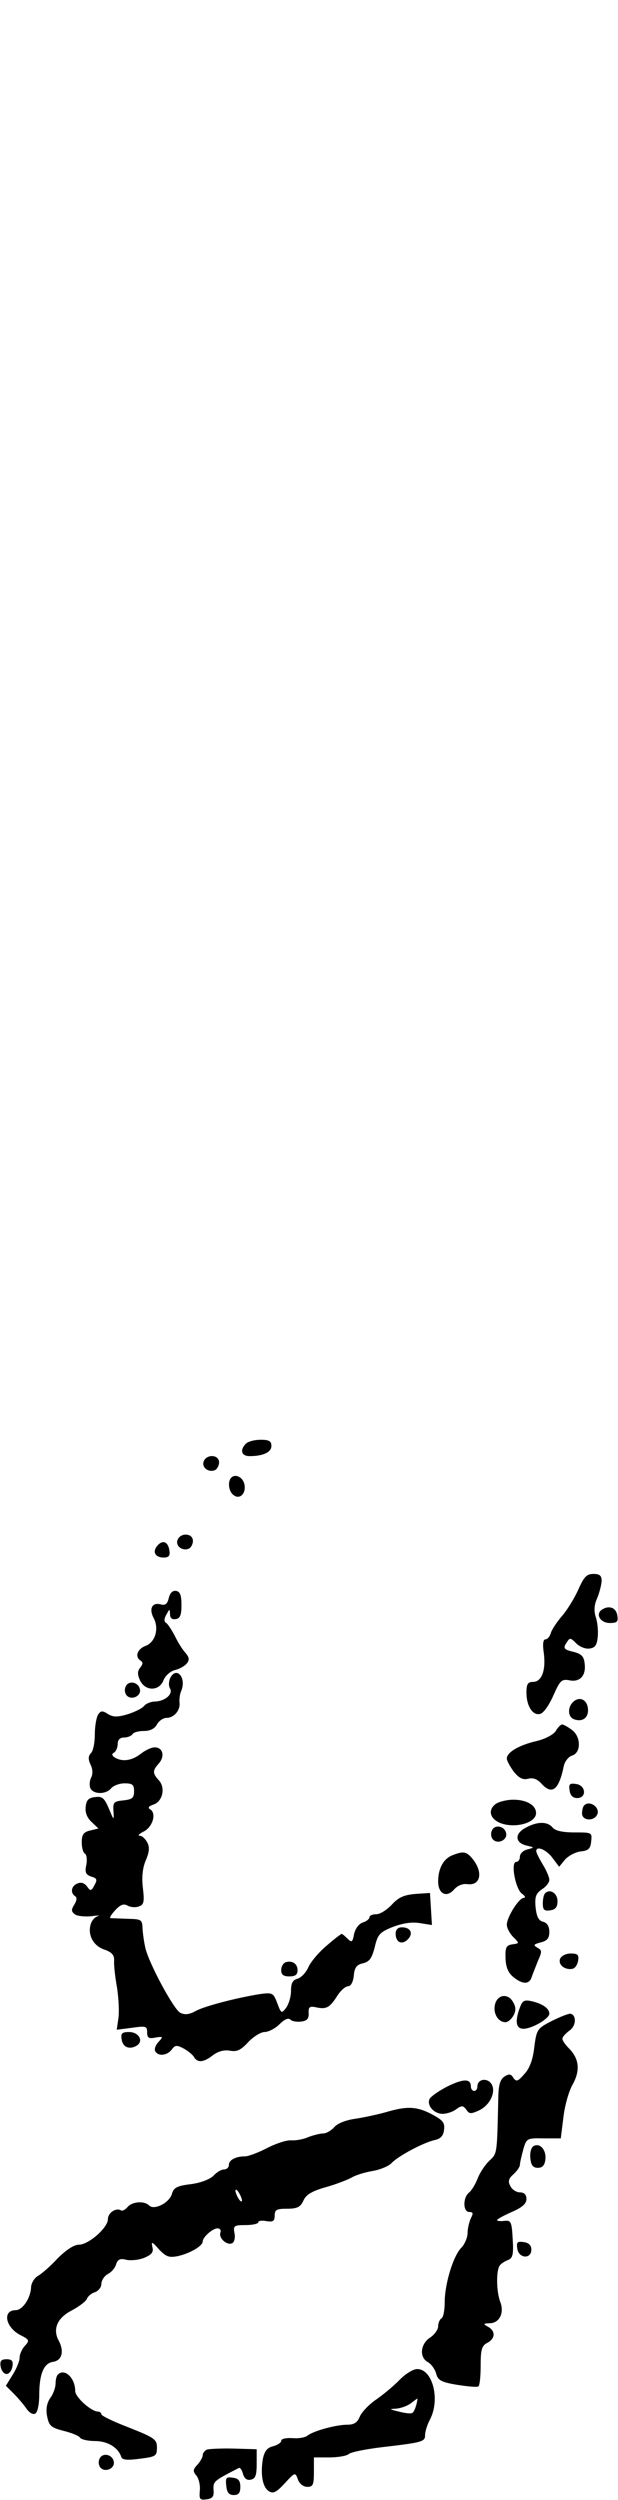 <?xml version="1.0" standalone="no"?>
<!DOCTYPE svg PUBLIC "-//W3C//DTD SVG 20010904//EN"
 "http://www.w3.org/TR/2001/REC-SVG-20010904/DTD/svg10.dtd">
<svg version="1.0" xmlns="http://www.w3.org/2000/svg"
 width="189pt" height="764pt" viewBox="0 0 189 764"
 preserveAspectRatio="xMidYMid meet">
<g transform="translate(0,764) scale(0.1,-0.1)"
fill="#000000" stroke="none">
<path d="M752 3228 c-19 -19 -14 -38 11 -38 42 0 67 12 67 31 0 15 -7 19 -33
19 -18 0 -38 -5 -45 -12z"/>
<path d="M623 3174 c-7 -18 14 -35 34 -27 7 3 13 14 13 24 0 24 -38 26 -47 3z"/>
<path d="M707 3124 c-11 -12 -8 -41 6 -52 18 -16 39 1 35 29 -3 23 -27 37 -41
23z"/>
<path d="M543 2934 c-7 -18 14 -35 34 -27 7 3 13 14 13 24 0 24 -38 26 -47 3z"/>
<path d="M481 2916 c-16 -19 -6 -36 20 -36 15 0 20 6 17 22 -4 27 -21 33 -37
14z"/>
<path d="M1769 2783 c-11 -25 -33 -61 -48 -79 -16 -18 -32 -42 -36 -53 -3 -12
-11 -21 -17 -21 -7 0 -9 -15 -5 -41 7 -53 -6 -89 -33 -89 -16 0 -20 -7 -20
-33 0 -42 21 -73 44 -64 10 4 27 29 39 57 20 45 25 49 48 45 32 -7 52 14 47
51 -2 22 -10 30 -35 36 -29 7 -31 11 -21 27 11 17 12 17 30 -1 11 -11 29 -18
41 -16 17 2 23 11 25 36 2 19 -1 46 -6 60 -6 19 -5 37 4 57 7 17 13 40 14 53
0 17 -6 22 -25 22 -21 0 -29 -9 -46 -47z"/>
<path d="M516 2756 c-4 -18 -11 -23 -25 -19 -26 7 -36 -14 -21 -42 17 -32 5
-74 -25 -85 -26 -10 -33 -34 -15 -45 8 -5 7 -11 -1 -21 -9 -11 -9 -21 -1 -39
16 -34 59 -34 72 0 5 13 20 27 34 31 14 3 30 12 37 20 9 11 8 18 -3 32 -9 9
-24 33 -33 52 -10 19 -22 38 -28 41 -6 4 -5 13 2 25 10 18 10 18 11 1 0 -12 6
-17 18 -15 13 2 17 13 17 43 0 29 -4 41 -16 43 -11 2 -19 -6 -23 -22z"/>
<path d="M1841 2721 c-21 -14 -5 -41 24 -41 22 0 26 4 23 22 -3 25 -25 33 -47
19z"/>
<path d="M521 2513 c-5 -11 -6 -25 -1 -33 10 -17 -15 -39 -46 -40 -12 0 -27
-6 -33 -13 -6 -8 -29 -19 -51 -26 -31 -9 -44 -9 -60 1 -17 11 -22 10 -30 -2
-5 -8 -10 -35 -10 -60 0 -26 -5 -51 -12 -58 -8 -8 -9 -18 -1 -35 7 -14 7 -29
2 -39 -5 -9 -6 -23 -3 -32 8 -20 48 -21 64 -1 7 8 25 15 41 15 24 0 29 -4 29
-24 0 -21 -6 -25 -32 -28 -30 -3 -33 -6 -31 -33 2 -29 1 -29 -14 8 -14 32 -20
38 -42 35 -20 -2 -27 -9 -29 -30 -2 -17 4 -33 18 -46 l21 -20 -25 -6 c-21 -5
-26 -13 -26 -36 0 -16 4 -32 10 -35 5 -3 7 -19 4 -34 -5 -23 -2 -30 15 -36 18
-5 19 -10 10 -26 -10 -19 -12 -19 -23 -4 -7 10 -18 14 -29 9 -19 -7 -23 -29
-7 -39 6 -4 5 -13 -3 -26 -10 -16 -9 -21 3 -30 8 -5 31 -7 50 -5 19 3 28 2 19
0 -10 -3 -19 -14 -22 -26 -9 -32 9 -65 42 -76 23 -8 31 -17 30 -34 -1 -13 3
-50 9 -83 5 -33 7 -75 4 -94 l-5 -34 47 6 c42 6 46 5 46 -14 0 -17 5 -20 25
-16 24 4 25 3 9 -14 -9 -10 -13 -23 -9 -28 9 -16 36 -13 50 5 10 14 15 15 36
4 13 -7 28 -19 32 -26 11 -19 30 -17 58 5 16 12 34 17 52 14 21 -4 33 1 56 26
16 17 39 31 50 31 12 0 33 11 46 24 15 15 27 20 33 14 5 -5 20 -8 33 -6 18 2
24 9 23 26 -1 19 3 22 25 17 30 -6 40 0 64 38 10 15 24 27 32 27 8 0 15 13 17
32 2 25 9 34 28 38 20 5 27 15 36 49 9 39 15 46 55 62 29 11 57 16 82 12 l38
-6 -3 49 -3 49 -45 -3 c-34 -3 -51 -10 -72 -33 -15 -16 -36 -29 -47 -29 -12 0
-21 -4 -21 -9 0 -5 -9 -13 -20 -16 -12 -4 -23 -18 -27 -35 -5 -26 -7 -27 -20
-15 -8 8 -16 15 -18 15 -2 0 -23 -16 -46 -36 -24 -20 -49 -50 -56 -66 -7 -16
-22 -32 -33 -35 -15 -4 -20 -14 -20 -37 0 -18 -7 -41 -15 -52 -14 -18 -15 -18
-27 14 -12 32 -15 33 -53 28 -74 -12 -170 -37 -197 -52 -20 -11 -33 -12 -47
-5 -20 11 -93 146 -106 196 -4 17 -8 44 -9 60 -1 29 -3 30 -46 31 -25 1 -48 2
-52 2 -4 1 3 12 15 25 16 17 26 20 38 13 9 -5 24 -6 34 -2 15 5 17 14 12 56
-4 33 -1 62 9 85 11 26 12 41 4 55 -6 11 -16 20 -23 20 -7 0 -1 6 13 13 27 14
39 55 20 67 -9 5 -6 10 9 15 28 9 38 51 17 74 -20 22 -20 30 0 52 19 22 12 49
-13 49 -10 0 -29 -9 -43 -20 -27 -21 -56 -25 -79 -11 -9 6 -10 11 -2 15 6 4
11 16 11 27 0 12 7 19 19 19 11 0 23 5 26 10 3 6 19 10 35 10 19 0 33 7 40 20
6 11 19 20 29 20 23 0 43 23 40 47 -1 10 1 26 5 35 17 39 -13 77 -33 41z"/>
<path d="M384 2485 c-4 -9 -2 -21 4 -27 15 -15 44 -1 40 19 -4 23 -36 29 -44
8z"/>
<path d="M1752 2438 c-17 -17 -15 -45 3 -52 27 -10 46 5 43 33 -3 28 -27 38
-46 19z"/>
<path d="M1699 2349 c-8 -11 -33 -24 -59 -30 -52 -12 -90 -34 -90 -53 0 -7 10
-25 21 -40 16 -20 28 -26 44 -22 15 4 28 -1 40 -14 33 -37 54 -21 69 52 3 15
15 30 26 33 28 9 27 59 -2 79 -12 9 -25 16 -29 16 -4 0 -13 -9 -20 -21z"/>
<path d="M1742 2168 c2 -15 10 -23 23 -23 30 0 27 39 -3 43 -20 3 -23 0 -20
-20z"/>
<path d="M1516 2127 c-27 -20 -16 -50 22 -61 42 -12 96 3 101 29 4 25 -25 45
-69 45 -20 0 -44 -6 -54 -13z"/>
<path d="M1787 2123 c-4 -3 -7 -15 -7 -25 0 -23 38 -25 47 -2 8 21 -24 43 -40
27z"/>
<path d="M1607 2054 c-34 -18 -32 -46 3 -54 25 -6 25 -6 3 -12 -13 -3 -23 -13
-23 -22 0 -9 -5 -16 -11 -16 -18 0 -3 -82 17 -97 10 -7 12 -13 6 -13 -15 0
-52 -59 -52 -82 0 -10 9 -27 19 -37 20 -20 20 -20 -2 -23 -19 -3 -22 -9 -21
-42 1 -28 8 -45 24 -58 28 -23 49 -23 56 0 3 9 12 31 19 49 13 29 13 33 -2 41
-13 8 -11 10 11 16 20 5 26 13 26 32 0 17 -7 28 -19 31 -14 3 -20 16 -23 44
-3 33 1 42 19 55 13 8 23 21 23 29 0 8 -9 29 -20 47 -11 18 -20 36 -20 41 0
17 30 5 49 -20 l21 -28 18 22 c11 12 32 23 48 25 23 2 30 8 32 31 3 27 2 27
-51 27 -36 0 -59 5 -67 15 -16 19 -47 19 -83 -1z"/>
<path d="M1504 2045 c-4 -9 -2 -21 4 -27 15 -15 44 -1 40 19 -4 23 -36 29 -44
8z"/>
<path d="M1383 1970 c-27 -11 -43 -40 -43 -80 0 -38 26 -51 49 -24 10 11 25
18 40 16 42 -6 50 39 13 81 -17 19 -26 20 -59 7z"/>
<path d="M1667 1854 c-4 -4 -7 -18 -7 -31 0 -20 5 -24 23 -21 16 2 22 10 22
28 0 24 -23 39 -38 24z"/>
<path d="M1210 1731 c0 -27 19 -36 37 -18 18 18 9 37 -18 37 -12 0 -19 -7 -19
-19z"/>
<path d="M1713 1654 c-7 -18 14 -35 37 -31 8 1 16 12 18 25 3 18 -1 22 -23 22
-14 0 -28 -7 -32 -16z"/>
<path d="M873 1643 c-7 -3 -13 -13 -13 -24 0 -14 7 -19 25 -19 18 0 25 5 25
19 0 20 -17 31 -37 24z"/>
<path d="M1514 1515 c-7 -27 9 -55 32 -55 7 0 18 9 24 20 8 14 8 26 0 40 -15
29 -48 26 -56 -5z"/>
<path d="M1590 1505 c-16 -43 -12 -65 11 -65 26 0 79 31 79 46 0 16 -20 30
-53 38 -23 5 -29 3 -37 -19z"/>
<path d="M1688 1464 c-45 -23 -47 -26 -54 -80 -4 -37 -14 -65 -30 -82 -20 -23
-25 -25 -34 -12 -7 12 -13 13 -27 4 -13 -8 -18 -25 -19 -60 -4 -179 -3 -174
-27 -197 -13 -12 -29 -36 -36 -54 -7 -18 -19 -38 -27 -44 -19 -16 -18 -59 1
-59 12 0 13 -4 5 -19 -5 -11 -10 -31 -10 -45 0 -14 -9 -35 -19 -45 -25 -25
-51 -111 -51 -167 0 -24 -4 -46 -10 -49 -5 -3 -10 -14 -10 -24 0 -10 -11 -26
-25 -35 -30 -20 -33 -61 -6 -75 10 -6 21 -21 25 -35 5 -20 15 -26 63 -34 32
-5 61 -8 66 -5 4 2 7 31 7 63 0 49 3 61 20 70 25 13 26 36 3 49 -16 9 -16 10
4 11 30 0 46 31 33 65 -12 31 -13 95 -2 111 4 6 15 13 25 17 15 6 18 16 15 64
-3 53 -5 58 -25 56 -13 -2 -23 0 -23 2 0 3 20 14 45 25 32 14 45 25 45 40 0
13 -7 20 -20 20 -10 0 -24 8 -29 19 -8 14 -6 23 9 36 11 10 20 23 20 29 0 6 5
27 10 46 10 35 11 36 62 35 l53 0 8 64 c4 36 17 82 29 102 23 42 19 78 -12
109 -11 11 -20 24 -20 29 0 6 9 16 21 25 21 14 23 47 4 52 -5 1 -31 -9 -57
-22z"/>
<path d="M372 1408 c3 -25 25 -33 47 -19 21 14 5 41 -24 41 -22 0 -26 -4 -23
-22z"/>
<path d="M1367 1263 c-27 -14 -51 -31 -54 -39 -7 -20 15 -44 41 -44 12 0 31 6
41 14 17 12 21 12 31 -1 9 -14 14 -14 40 -2 35 17 53 61 35 83 -14 17 -41 11
-41 -10 0 -8 -4 -14 -10 -14 -5 0 -10 6 -10 14 0 24 -23 24 -73 -1z"/>
<path d="M1180 1185 c-25 -7 -67 -16 -93 -20 -29 -4 -55 -14 -65 -26 -9 -10
-24 -19 -34 -19 -9 0 -29 -5 -45 -11 -15 -7 -39 -11 -53 -10 -14 1 -47 -10
-74 -24 -27 -14 -57 -25 -67 -25 -28 0 -49 -11 -49 -26 0 -8 -7 -14 -15 -14
-8 0 -22 -8 -32 -19 -11 -11 -39 -22 -70 -26 -42 -5 -52 -11 -57 -29 -7 -27
-54 -52 -70 -36 -15 15 -52 12 -66 -5 -7 -8 -16 -13 -20 -10 -15 9 -40 -7 -40
-27 0 -26 -59 -78 -89 -78 -15 0 -39 -16 -65 -42 -22 -24 -50 -48 -61 -54 -10
-6 -20 -22 -20 -35 -2 -33 -26 -69 -47 -69 -41 0 -32 -52 14 -76 28 -14 29
-17 14 -33 -9 -10 -16 -26 -16 -36 0 -10 -9 -33 -21 -52 l-21 -34 23 -23 c13
-13 31 -34 40 -47 9 -13 20 -19 27 -15 7 4 12 29 12 56 0 65 14 98 42 102 27
4 35 31 18 64 -20 36 -5 71 41 94 22 12 42 27 45 35 3 8 14 17 25 20 10 4 19
15 19 25 0 11 9 24 19 30 11 5 23 19 26 30 5 15 12 19 31 14 13 -3 38 -1 55 6
24 10 29 18 25 33 -4 18 -1 17 20 -7 22 -23 31 -26 57 -21 37 8 77 31 77 45 0
13 30 40 45 40 8 0 12 -6 9 -13 -6 -17 21 -41 37 -32 6 4 9 18 6 31 -4 22 -1
24 34 24 22 0 39 4 39 9 0 4 11 6 25 3 20 -3 25 0 25 17 0 18 6 21 38 21 31 0
41 5 50 25 8 18 26 29 69 41 32 9 67 23 78 29 11 7 39 16 63 20 24 4 51 15 60
25 21 22 99 63 132 70 18 4 26 13 28 31 3 22 -4 30 -38 48 -46 24 -76 25 -140
6z m-440 -270 c0 -5 -5 -3 -10 5 -5 8 -10 20 -10 25 0 6 5 3 10 -5 5 -8 10
-19 10 -25z"/>
<path d="M1631 1081 c-7 -5 -11 -21 -9 -37 2 -21 8 -29 23 -29 14 0 21 8 23
26 3 29 -17 52 -37 40z"/>
<path d="M1582 768 c4 -30 43 -33 43 -3 0 13 -8 21 -23 23 -20 3 -23 0 -20
-20z"/>
<path d="M2 408 c2 -13 10 -23 18 -23 8 0 16 10 18 23 3 17 -2 22 -18 22 -16
0 -21 -5 -18 -22z"/>
<path d="M1224 369 c-16 -17 -48 -44 -72 -61 -24 -16 -47 -41 -52 -54 -7 -17
-17 -24 -37 -24 -36 0 -104 -19 -122 -33 -7 -6 -28 -10 -47 -8 -19 1 -34 -2
-34 -8 0 -6 -11 -13 -25 -17 -18 -4 -26 -15 -31 -38 -8 -48 -1 -87 18 -99 13
-9 23 -4 49 24 31 34 32 34 40 12 5 -14 17 -23 29 -23 17 0 20 6 20 45 l0 45
48 0 c26 0 53 5 58 10 6 6 51 15 100 21 129 15 134 17 134 38 0 10 7 32 15 47
32 61 8 154 -39 154 -12 0 -35 -14 -52 -31z m49 -79 c-3 -11 -8 -22 -12 -24
-4 -3 -22 -1 -41 4 -29 7 -31 8 -9 9 14 1 34 8 45 16 10 8 20 15 21 15 0 0 -1
-9 -4 -20z"/>
<path d="M177 383 c-4 -3 -7 -16 -7 -27 0 -12 -7 -32 -16 -44 -11 -16 -14 -34
-10 -56 6 -30 12 -35 51 -45 24 -6 47 -15 50 -21 3 -5 24 -10 46 -10 38 0 71
-20 80 -49 3 -9 20 -10 57 -5 48 6 52 8 52 34 0 25 -7 30 -85 61 -47 18 -85
36 -85 41 0 4 -5 8 -10 8 -21 0 -70 44 -70 63 0 40 -33 71 -53 50z"/>
<path d="M633 154 c-7 -3 -13 -11 -13 -17 0 -6 -7 -19 -16 -29 -14 -15 -15
-20 -3 -34 7 -9 12 -30 10 -46 -2 -26 0 -29 21 -26 18 2 23 9 21 29 -1 26 0
27 78 67 4 1 9 -7 12 -18 4 -14 12 -21 24 -18 14 3 18 13 18 48 l0 45 -70 2
c-38 1 -76 -1 -82 -3z"/>
<path d="M304 125 c-4 -9 -2 -21 4 -27 15 -15 44 -1 40 19 -4 23 -36 29 -44 8z"/>
<path d="M692 43 c2 -20 8 -28 23 -28 15 0 20 7 20 25 0 19 -6 26 -23 28 -20
3 -23 0 -20 -25z"/>
</g>
</svg>
